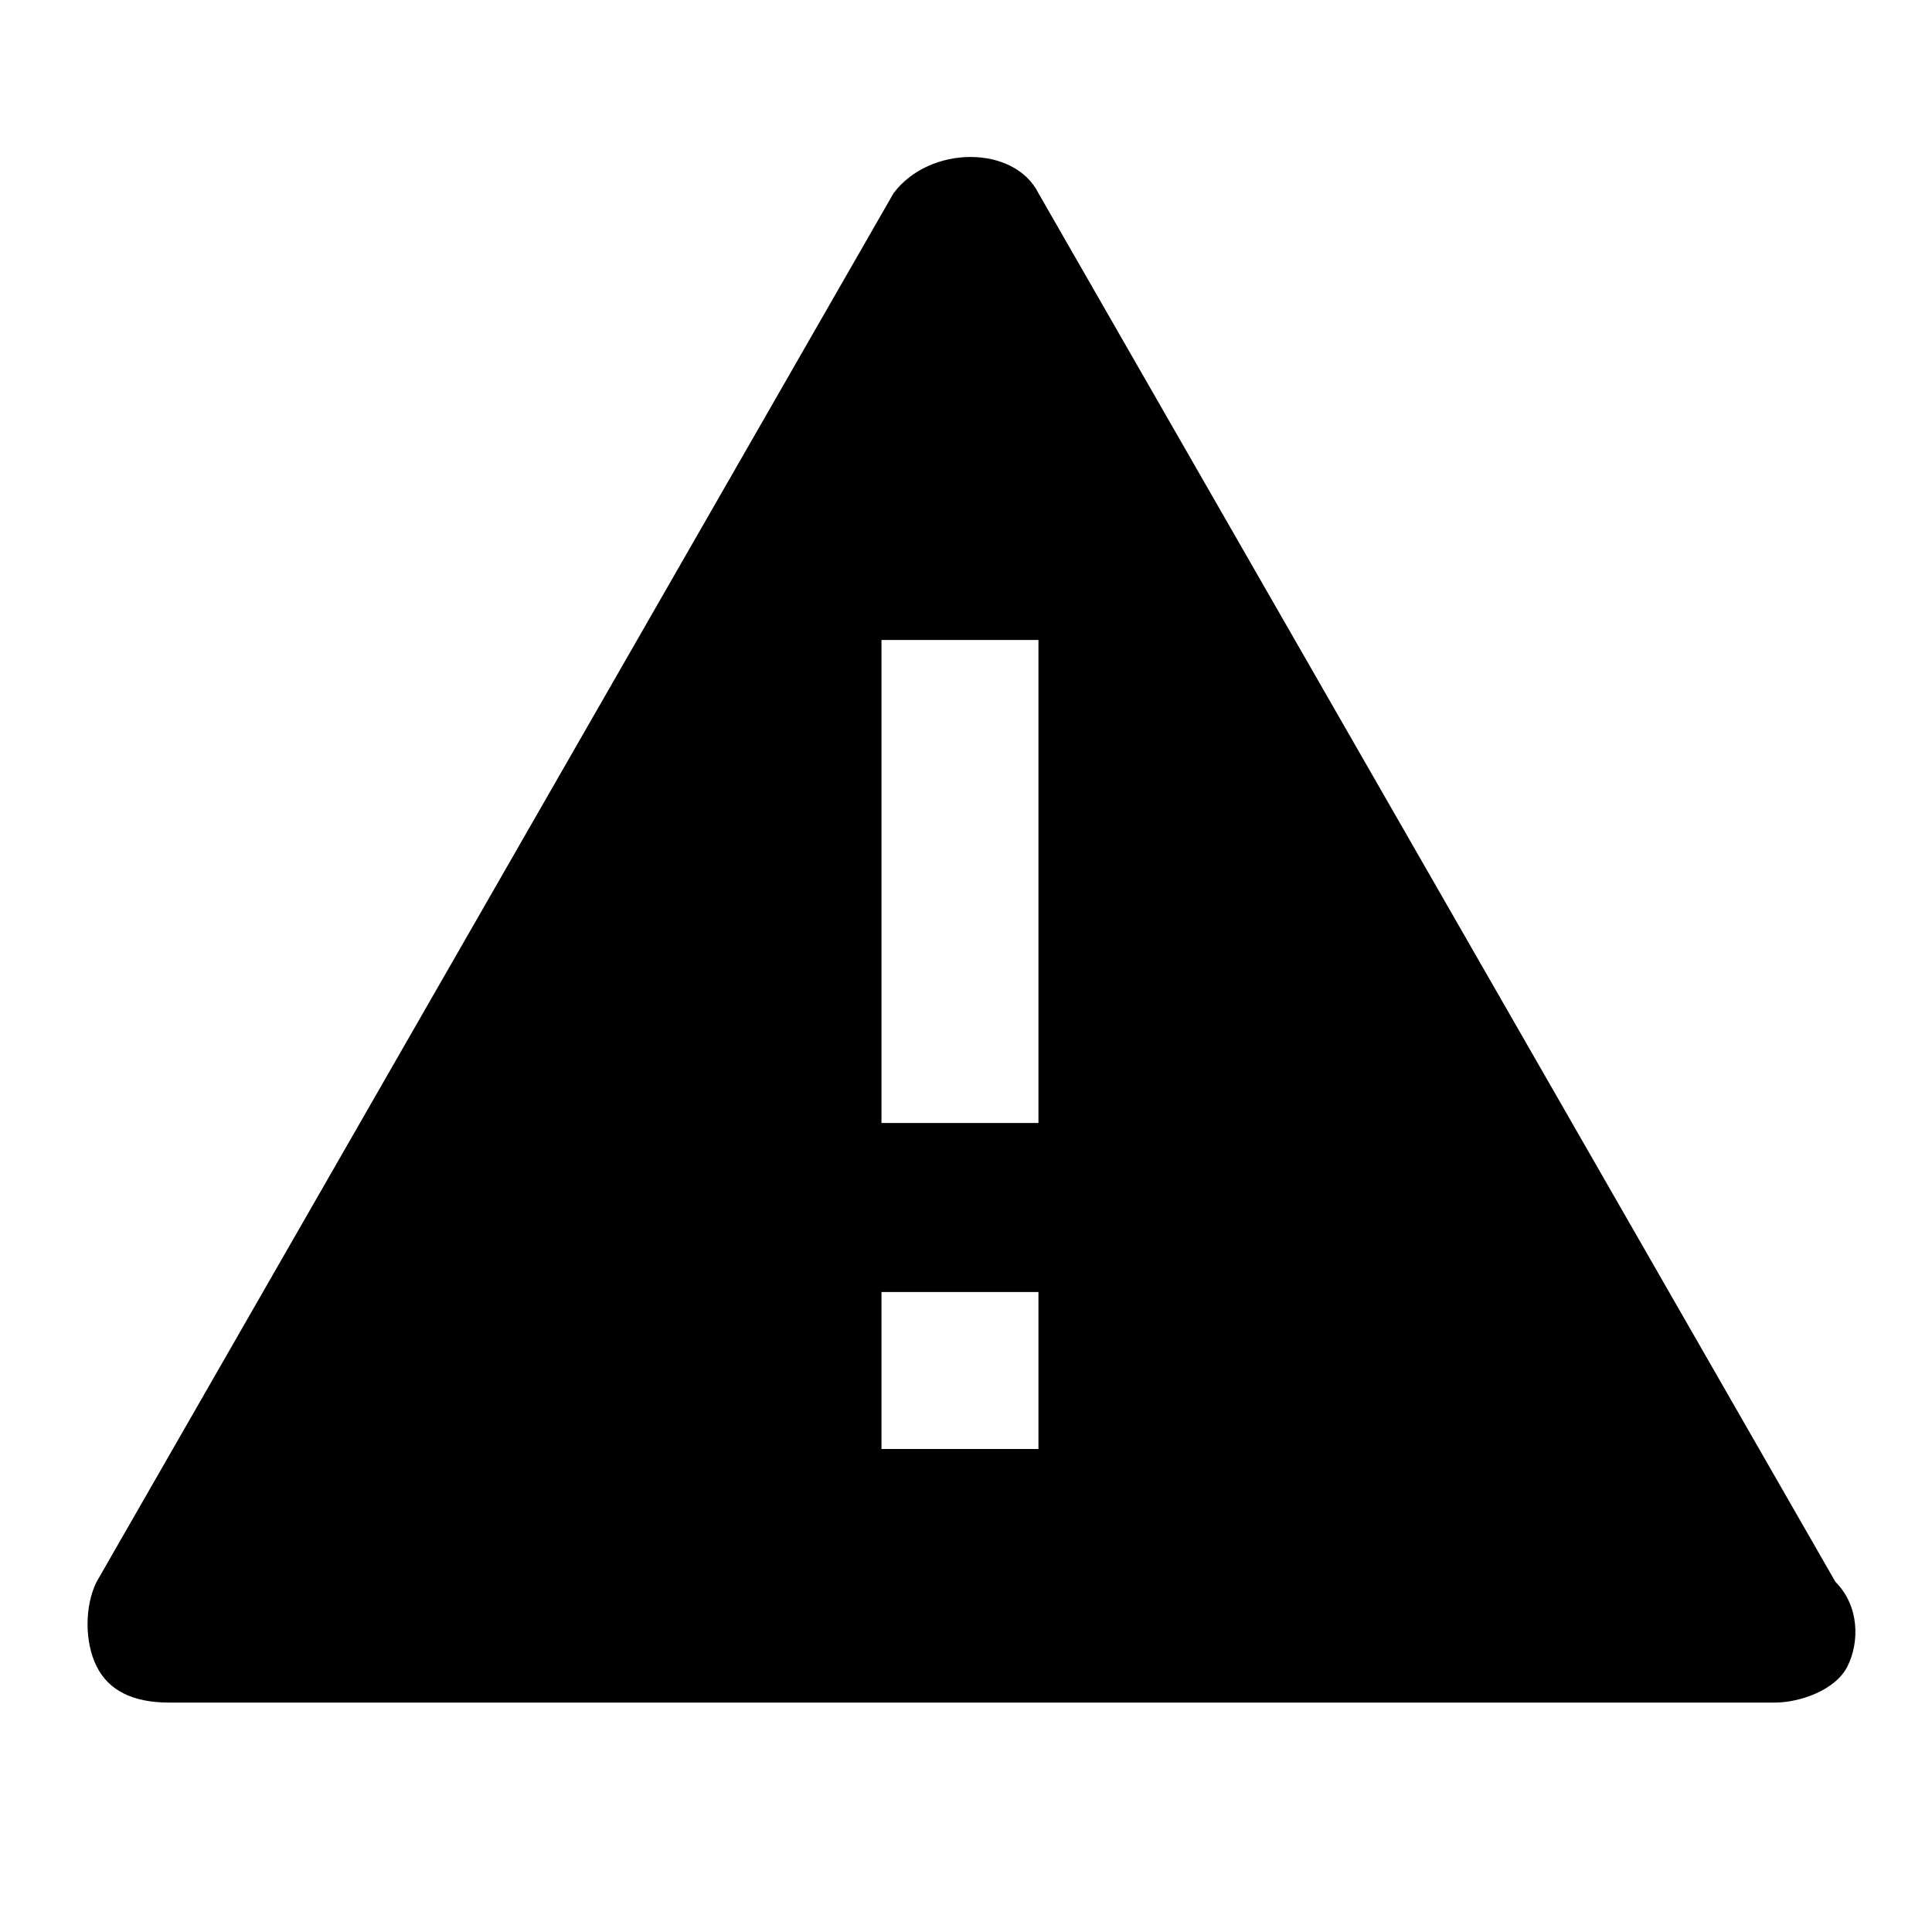 <svg width="16" height="16" viewBox="0 0 16 16"><path d="M0 0h16v16H0V0z" fill="none"></path><path d="M15.2 13.1L8.6 1.6c-.2-.4-.9-.4-1.2 0L.8 13.1c-.1.2-.1.5 0 .7.1.2.3.3.6.3h13.3c.2 0 .5-.1.6-.3.1-.2.1-.5-.1-.7zM8.7 12H7.3v-1.3h1.3V12zm0-2.7H7.3v-4h1.3v4z" fill="currentColor"></path></svg>